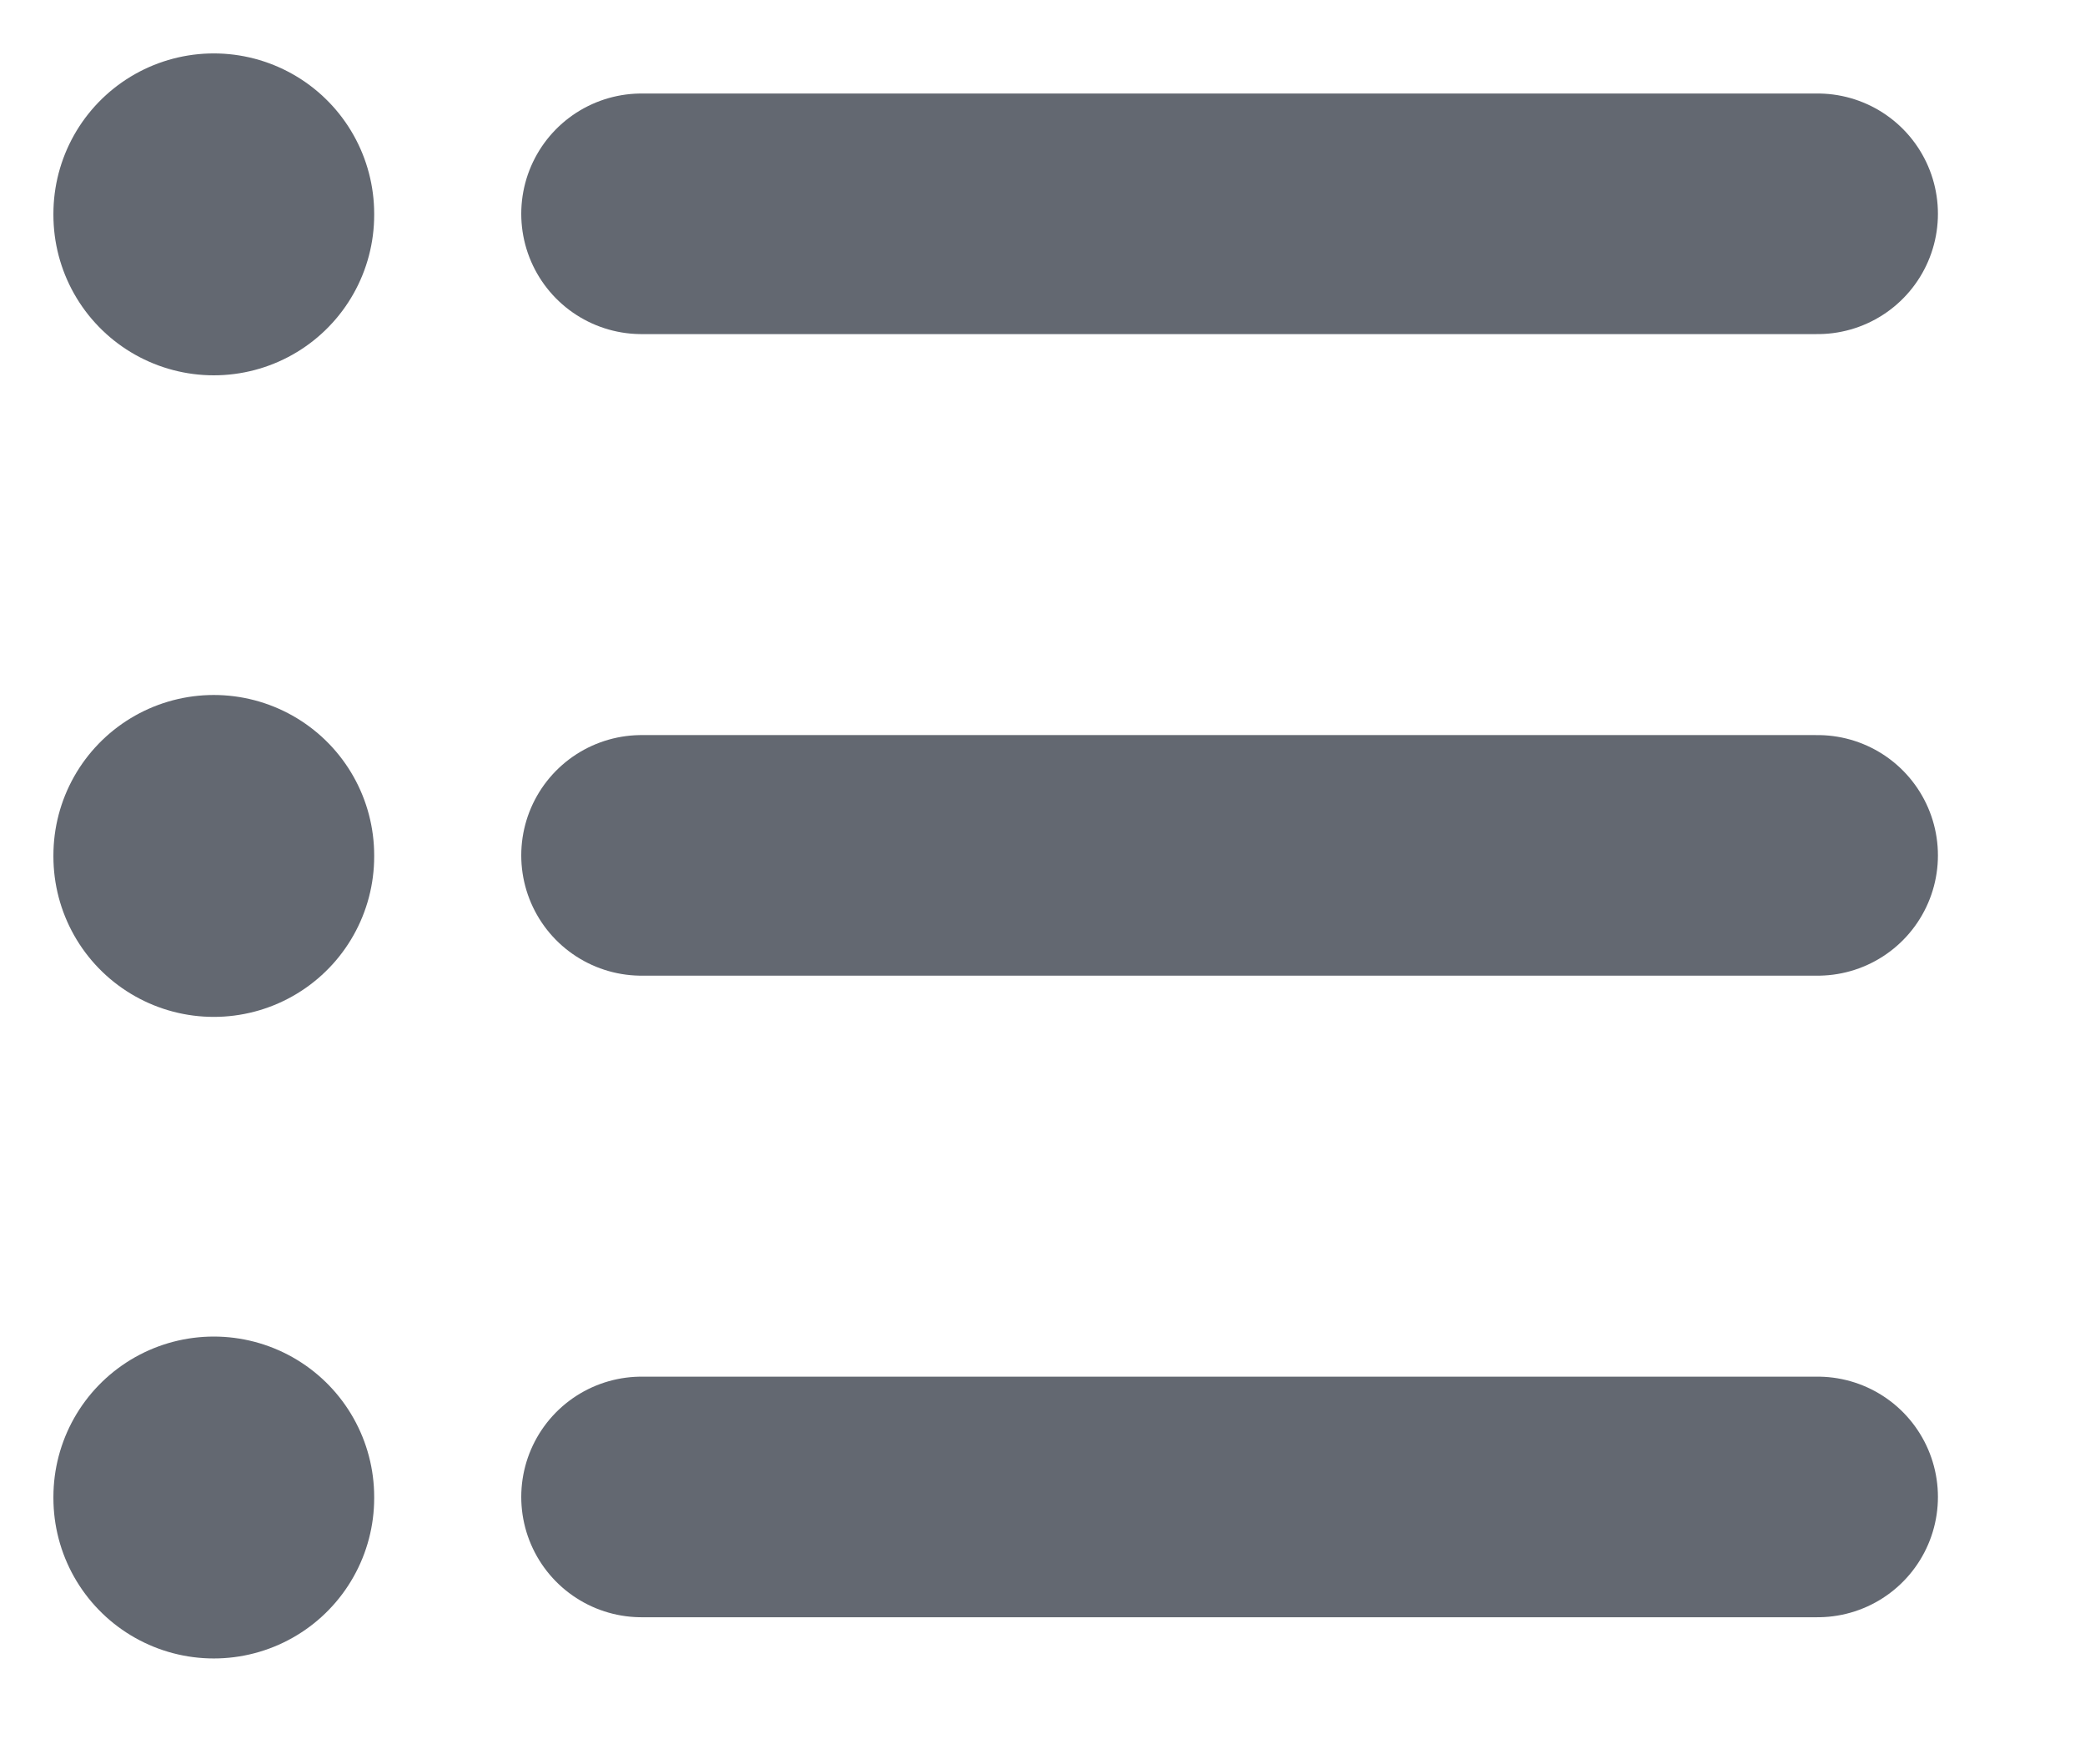 <svg width="13" height="11" viewBox="0 0 13 11" fill="none" xmlns="http://www.w3.org/2000/svg">
<path d="M4 1.333H11.333" stroke="#636871" stroke-width="1.5" stroke-linecap="round" stroke-linejoin="round"/>
<path d="M4 5.333H11.333" stroke="#636871" stroke-width="1.5" stroke-linecap="round" stroke-linejoin="round"/>
<path d="M4 9.333H11.333" stroke="#636871" stroke-width="1.5" stroke-linecap="round" stroke-linejoin="round"/>
<path d="M1.333 1.333V1.34" stroke="#636871" stroke-width="2" stroke-linecap="round" stroke-linejoin="round"/>
<path d="M1.333 5.333V5.34" stroke="#636871" stroke-width="2" stroke-linecap="round" stroke-linejoin="round"/>
<path d="M1.333 9.333V9.34" stroke="#636871" stroke-width="2" stroke-linecap="round" stroke-linejoin="round"/>
</svg>
